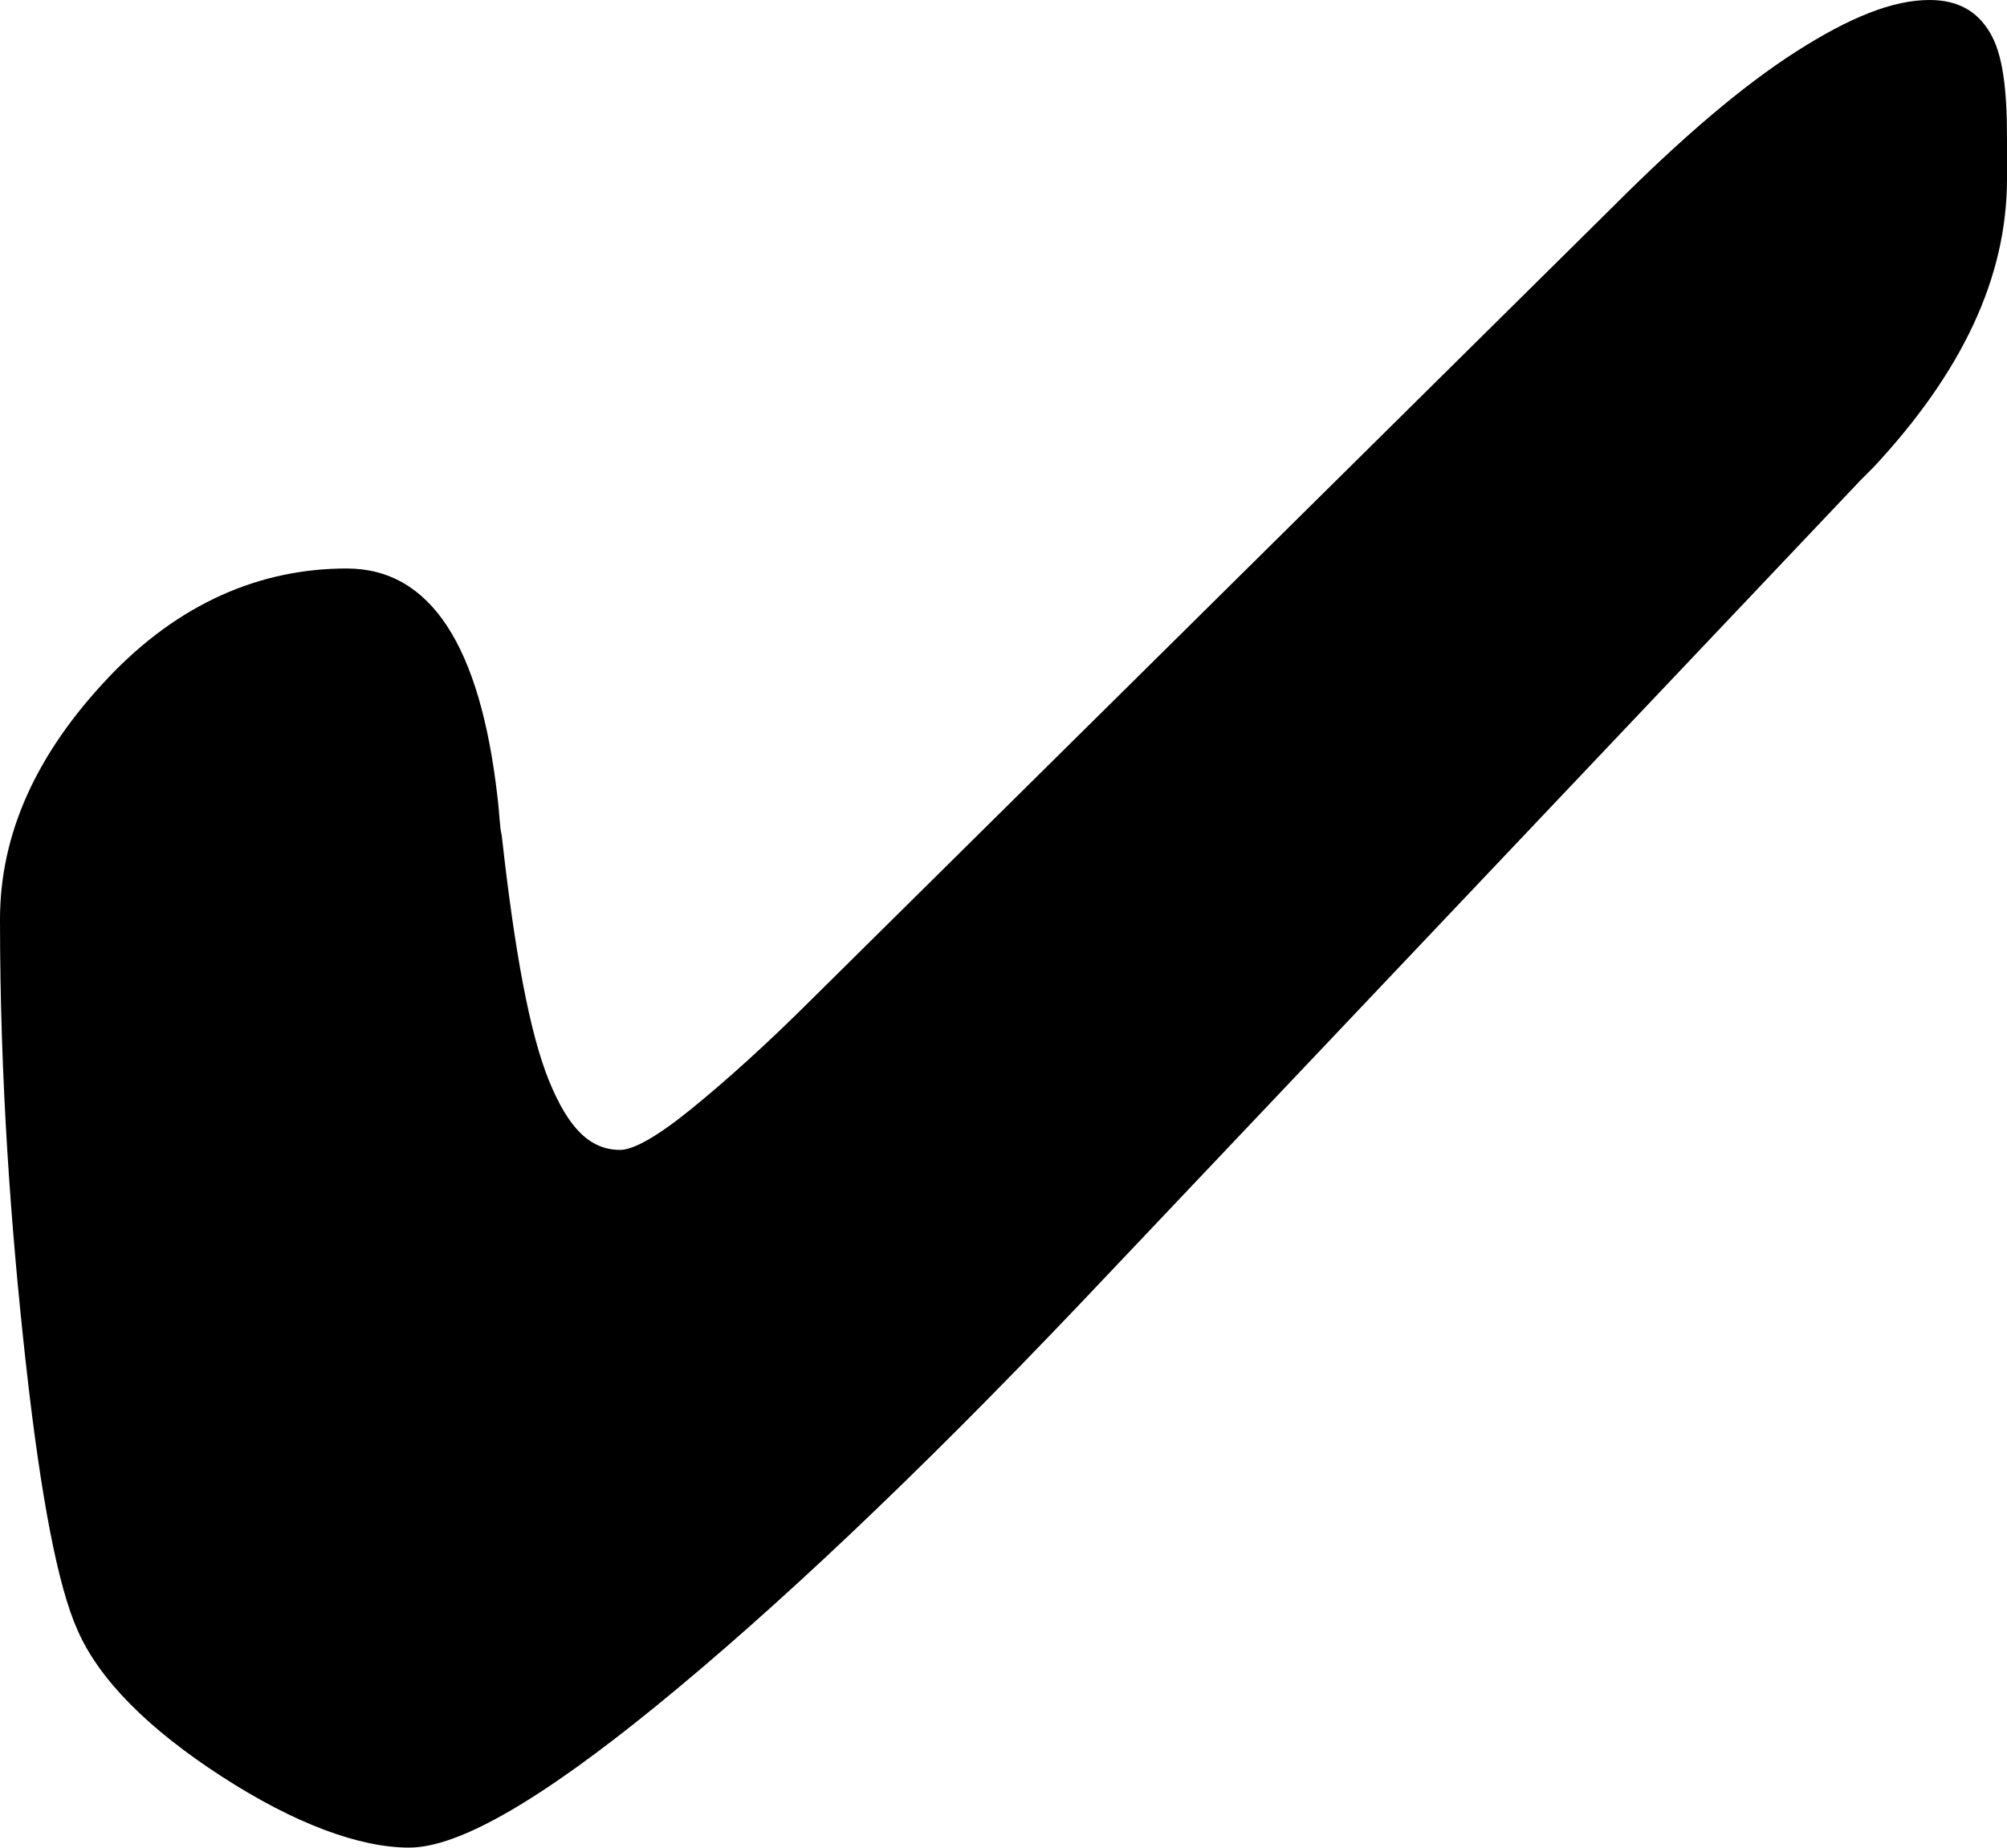 <svg version="1.1" id="Layer_1" xmlns="http://www.w3.org/2000/svg" xmlns:xlink="http://www.w3.org/1999/xlink" x="0px" y="0px"
	 viewBox="0 0 9.32 8.58" style="enable-background:new 0 0 9.32 8.58;" xml:space="preserve">
<path d="M9.32,0.83c0,0.46-0.21,0.9-0.62,1.34L8.64,2.23L5.02,6.05C4.25,6.86,3.59,7.48,3.05,7.92S2.13,8.58,1.9,8.58
	c-0.23,0-0.53-0.11-0.87-0.33S0.46,7.8,0.36,7.57c-0.09-0.2-0.17-0.61-0.24-1.24S0,5.01,0,4.27c0-0.4,0.17-0.77,0.5-1.12
	s0.71-0.51,1.11-0.51C2,2.64,2.23,3,2.31,3.7c0.01,0.08,0.01,0.14,0.02,0.18c0.06,0.54,0.13,0.92,0.22,1.14s0.19,0.32,0.33,0.32
	c0.06,0,0.17-0.06,0.33-0.19s0.35-0.3,0.57-0.52L7.5,0.95C7.81,0.64,8.09,0.4,8.34,0.24S8.79,0,8.96,0c0.13,0,0.22,0.05,0.28,0.15
	s0.08,0.26,0.08,0.49V0.83z"/>
</svg>
